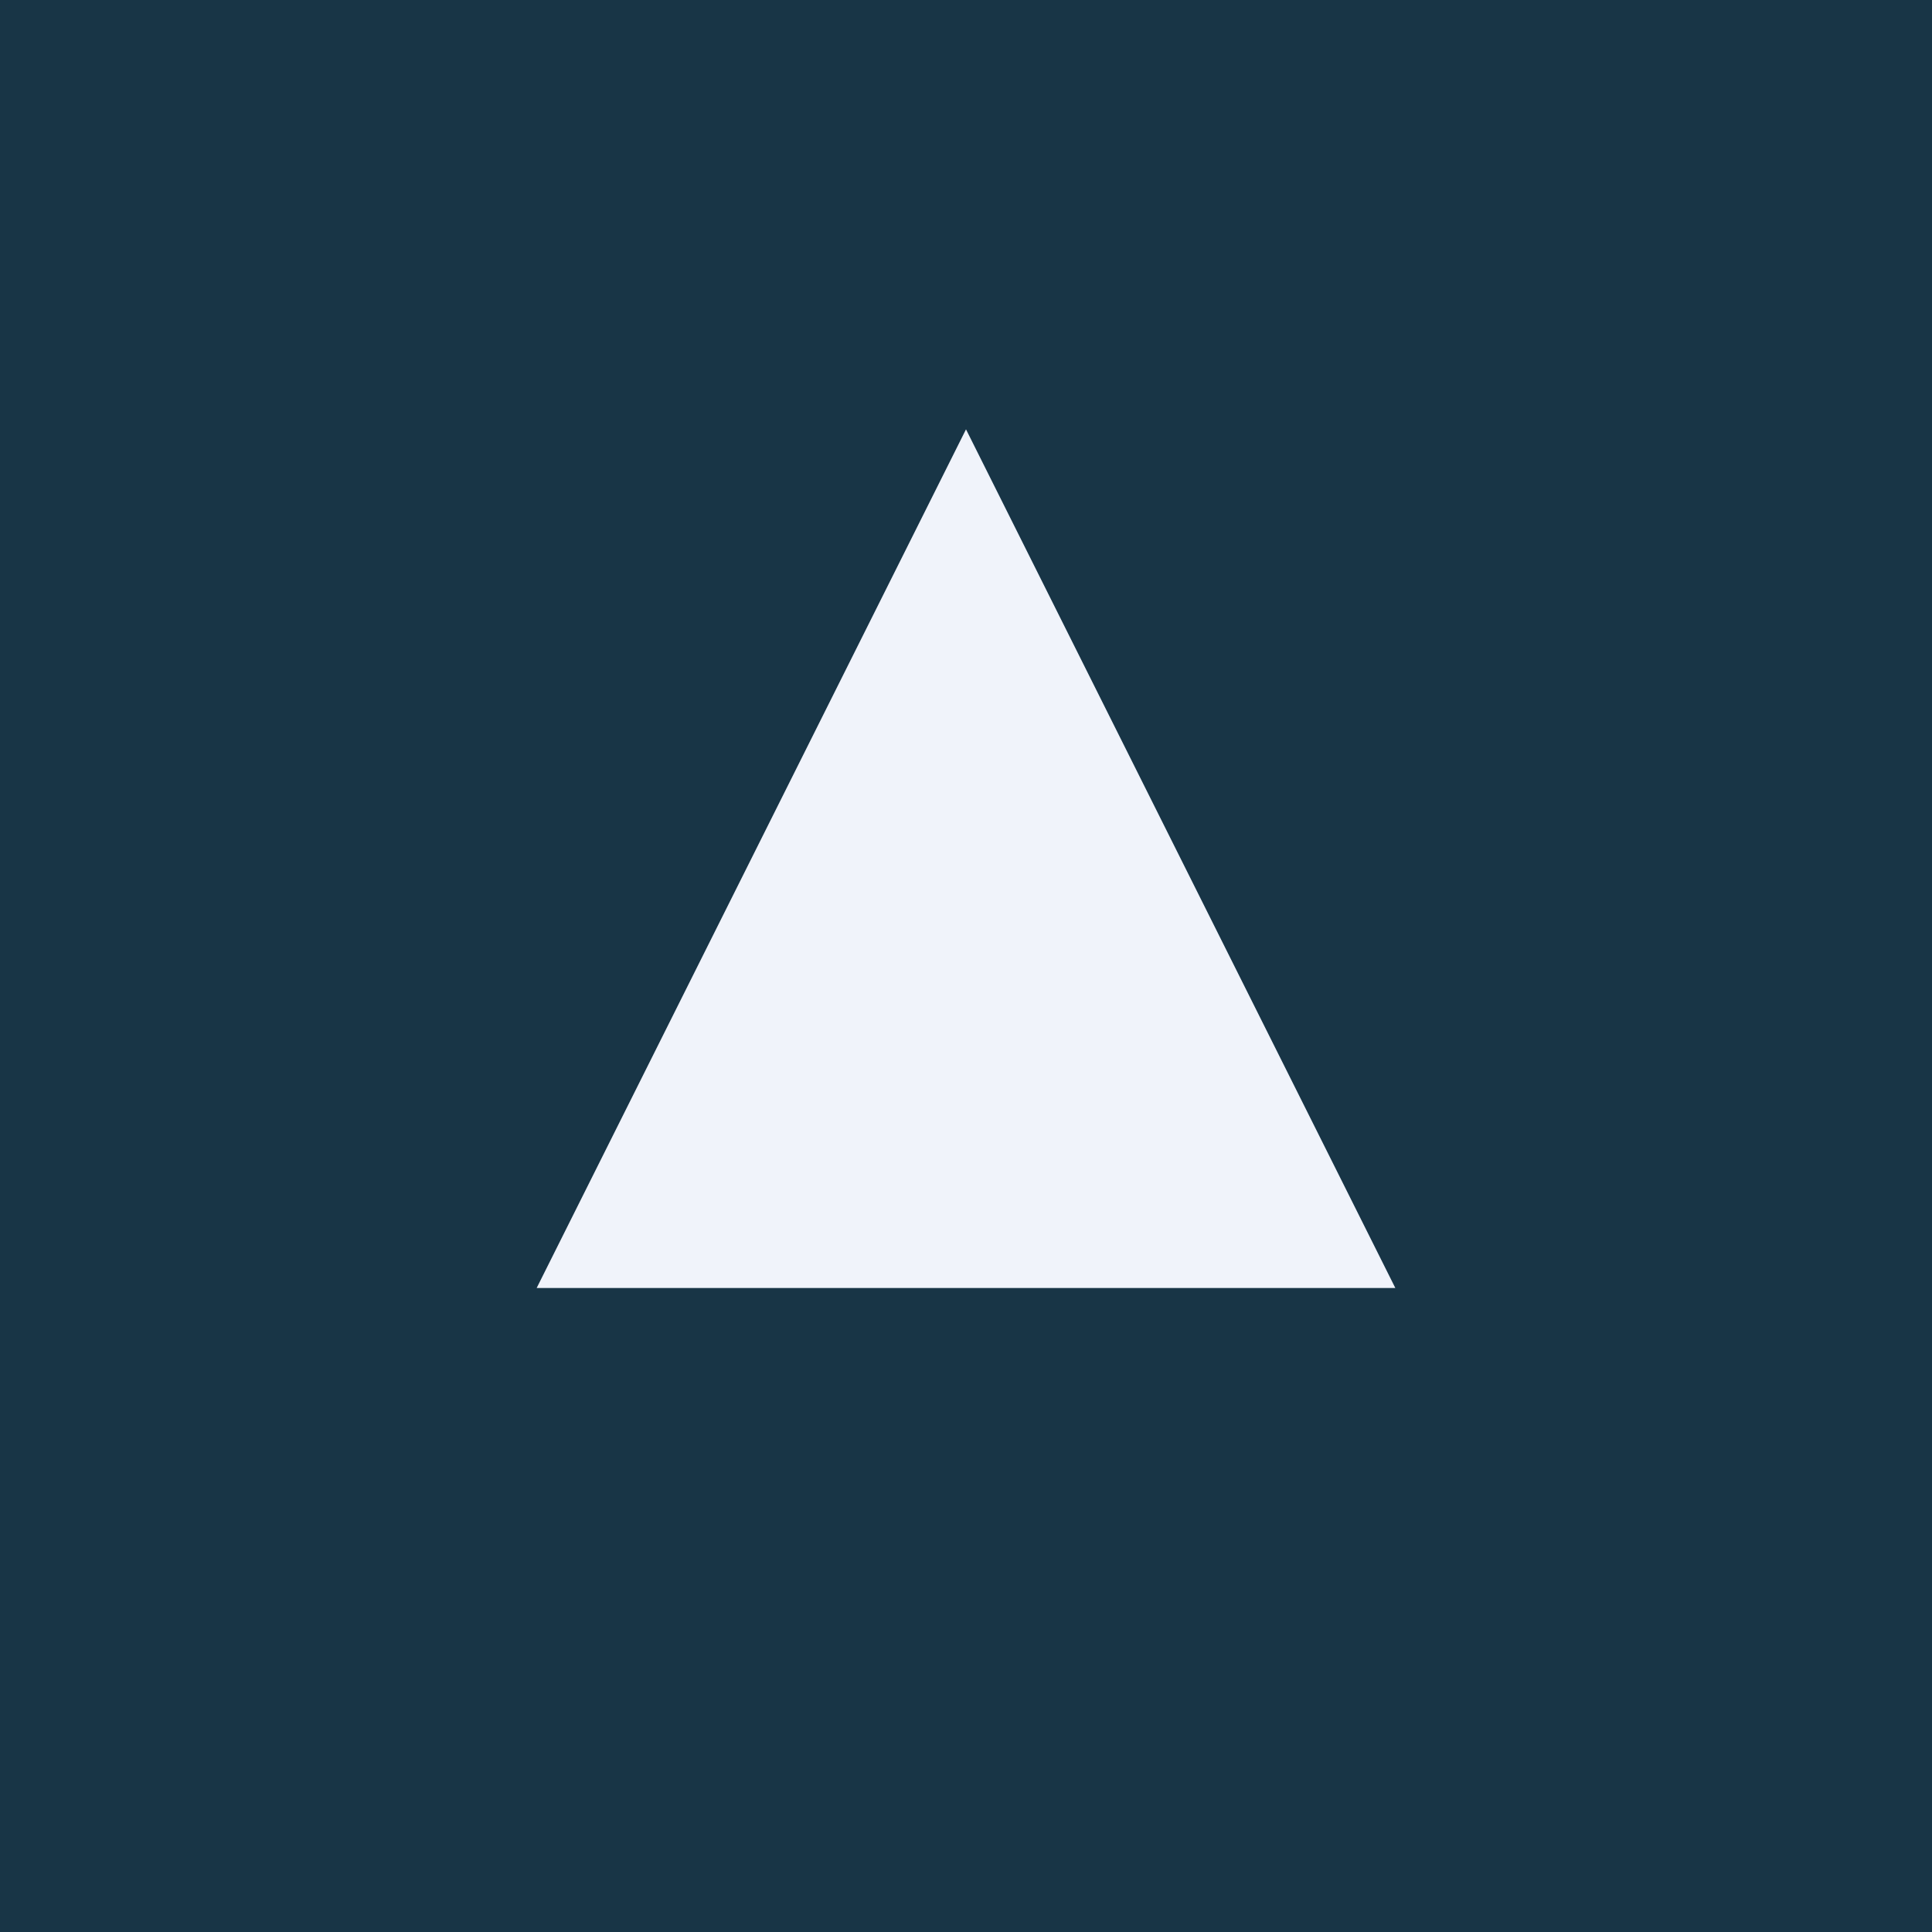 <!-- by TradingView --><svg width="18" height="18" fill="none" xmlns="http://www.w3.org/2000/svg"><path fill="#183546" d="M0 0h18v18H0z"/><path fill-rule="evenodd" clip-rule="evenodd" d="m9 4 4 8H5l4-8Z" fill="#F0F3FA"/></svg>